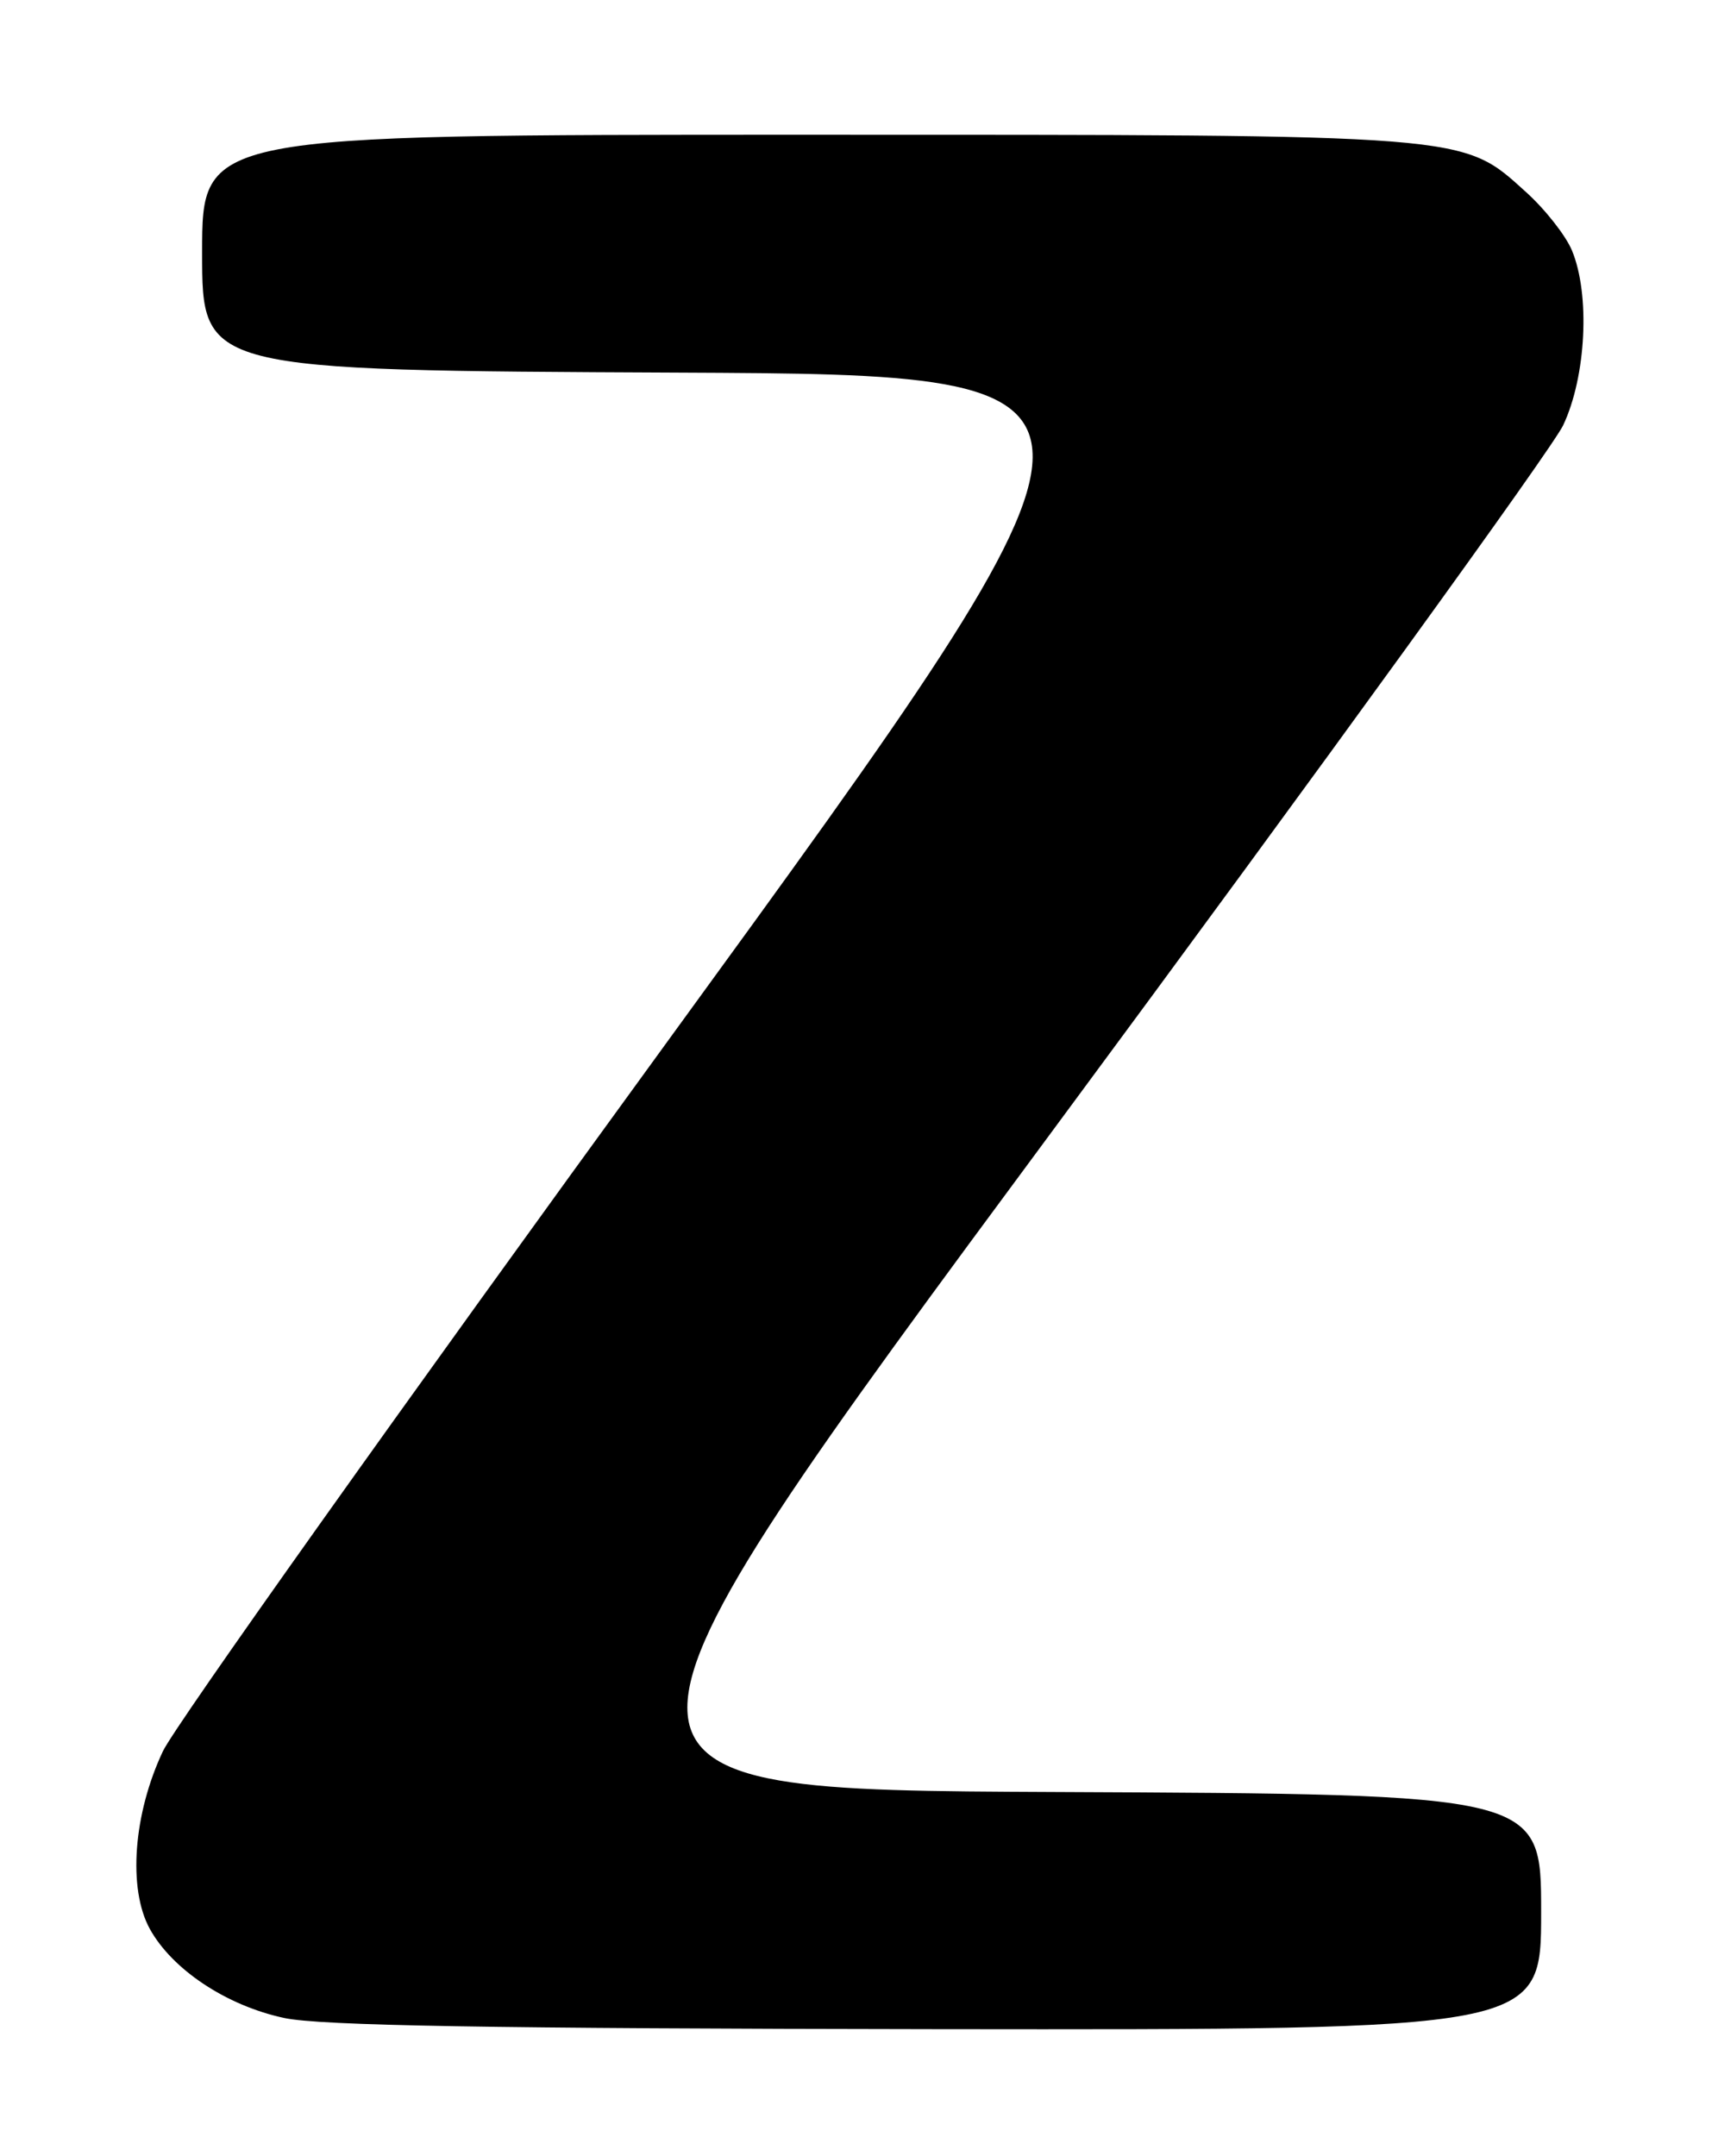<?xml version="1.0" encoding="UTF-8" standalone="no"?>
<!DOCTYPE svg PUBLIC "-//W3C//DTD SVG 1.1//EN" "http://www.w3.org/Graphics/SVG/1.1/DTD/svg11.dtd" >
<svg xmlns="http://www.w3.org/2000/svg" xmlns:xlink="http://www.w3.org/1999/xlink" version="1.1" viewBox="0 0 204 256">
 <g >
 <path fill="currentColor"
d=" M 183.00 227.01 C 183.00 213.02 183.00 213.02 125.06 212.76 C 67.12 212.50 67.12 212.50 125.17 134.00 C 157.10 90.83 184.30 53.25 185.61 50.50 C 188.35 44.72 188.84 34.95 186.65 29.72 C 185.91 27.95 183.46 24.84 181.21 22.81 C 173.54 15.88 175.02 16.00 95.32 16.00 C 24.00 16.00 24.00 16.00 24.00 29.99 C 24.00 43.98 24.00 43.98 80.43 44.24 C 136.85 44.50 136.85 44.50 79.41 123.44 C 47.81 166.86 20.79 204.87 19.35 207.91 C 15.83 215.36 15.17 224.23 17.78 229.00 C 20.45 233.85 26.89 238.12 33.73 239.59 C 37.99 240.51 58.25 240.85 111.25 240.92 C 183.00 241.00 183.00 241.00 183.00 227.01 Z "/>
</g>
</svg>